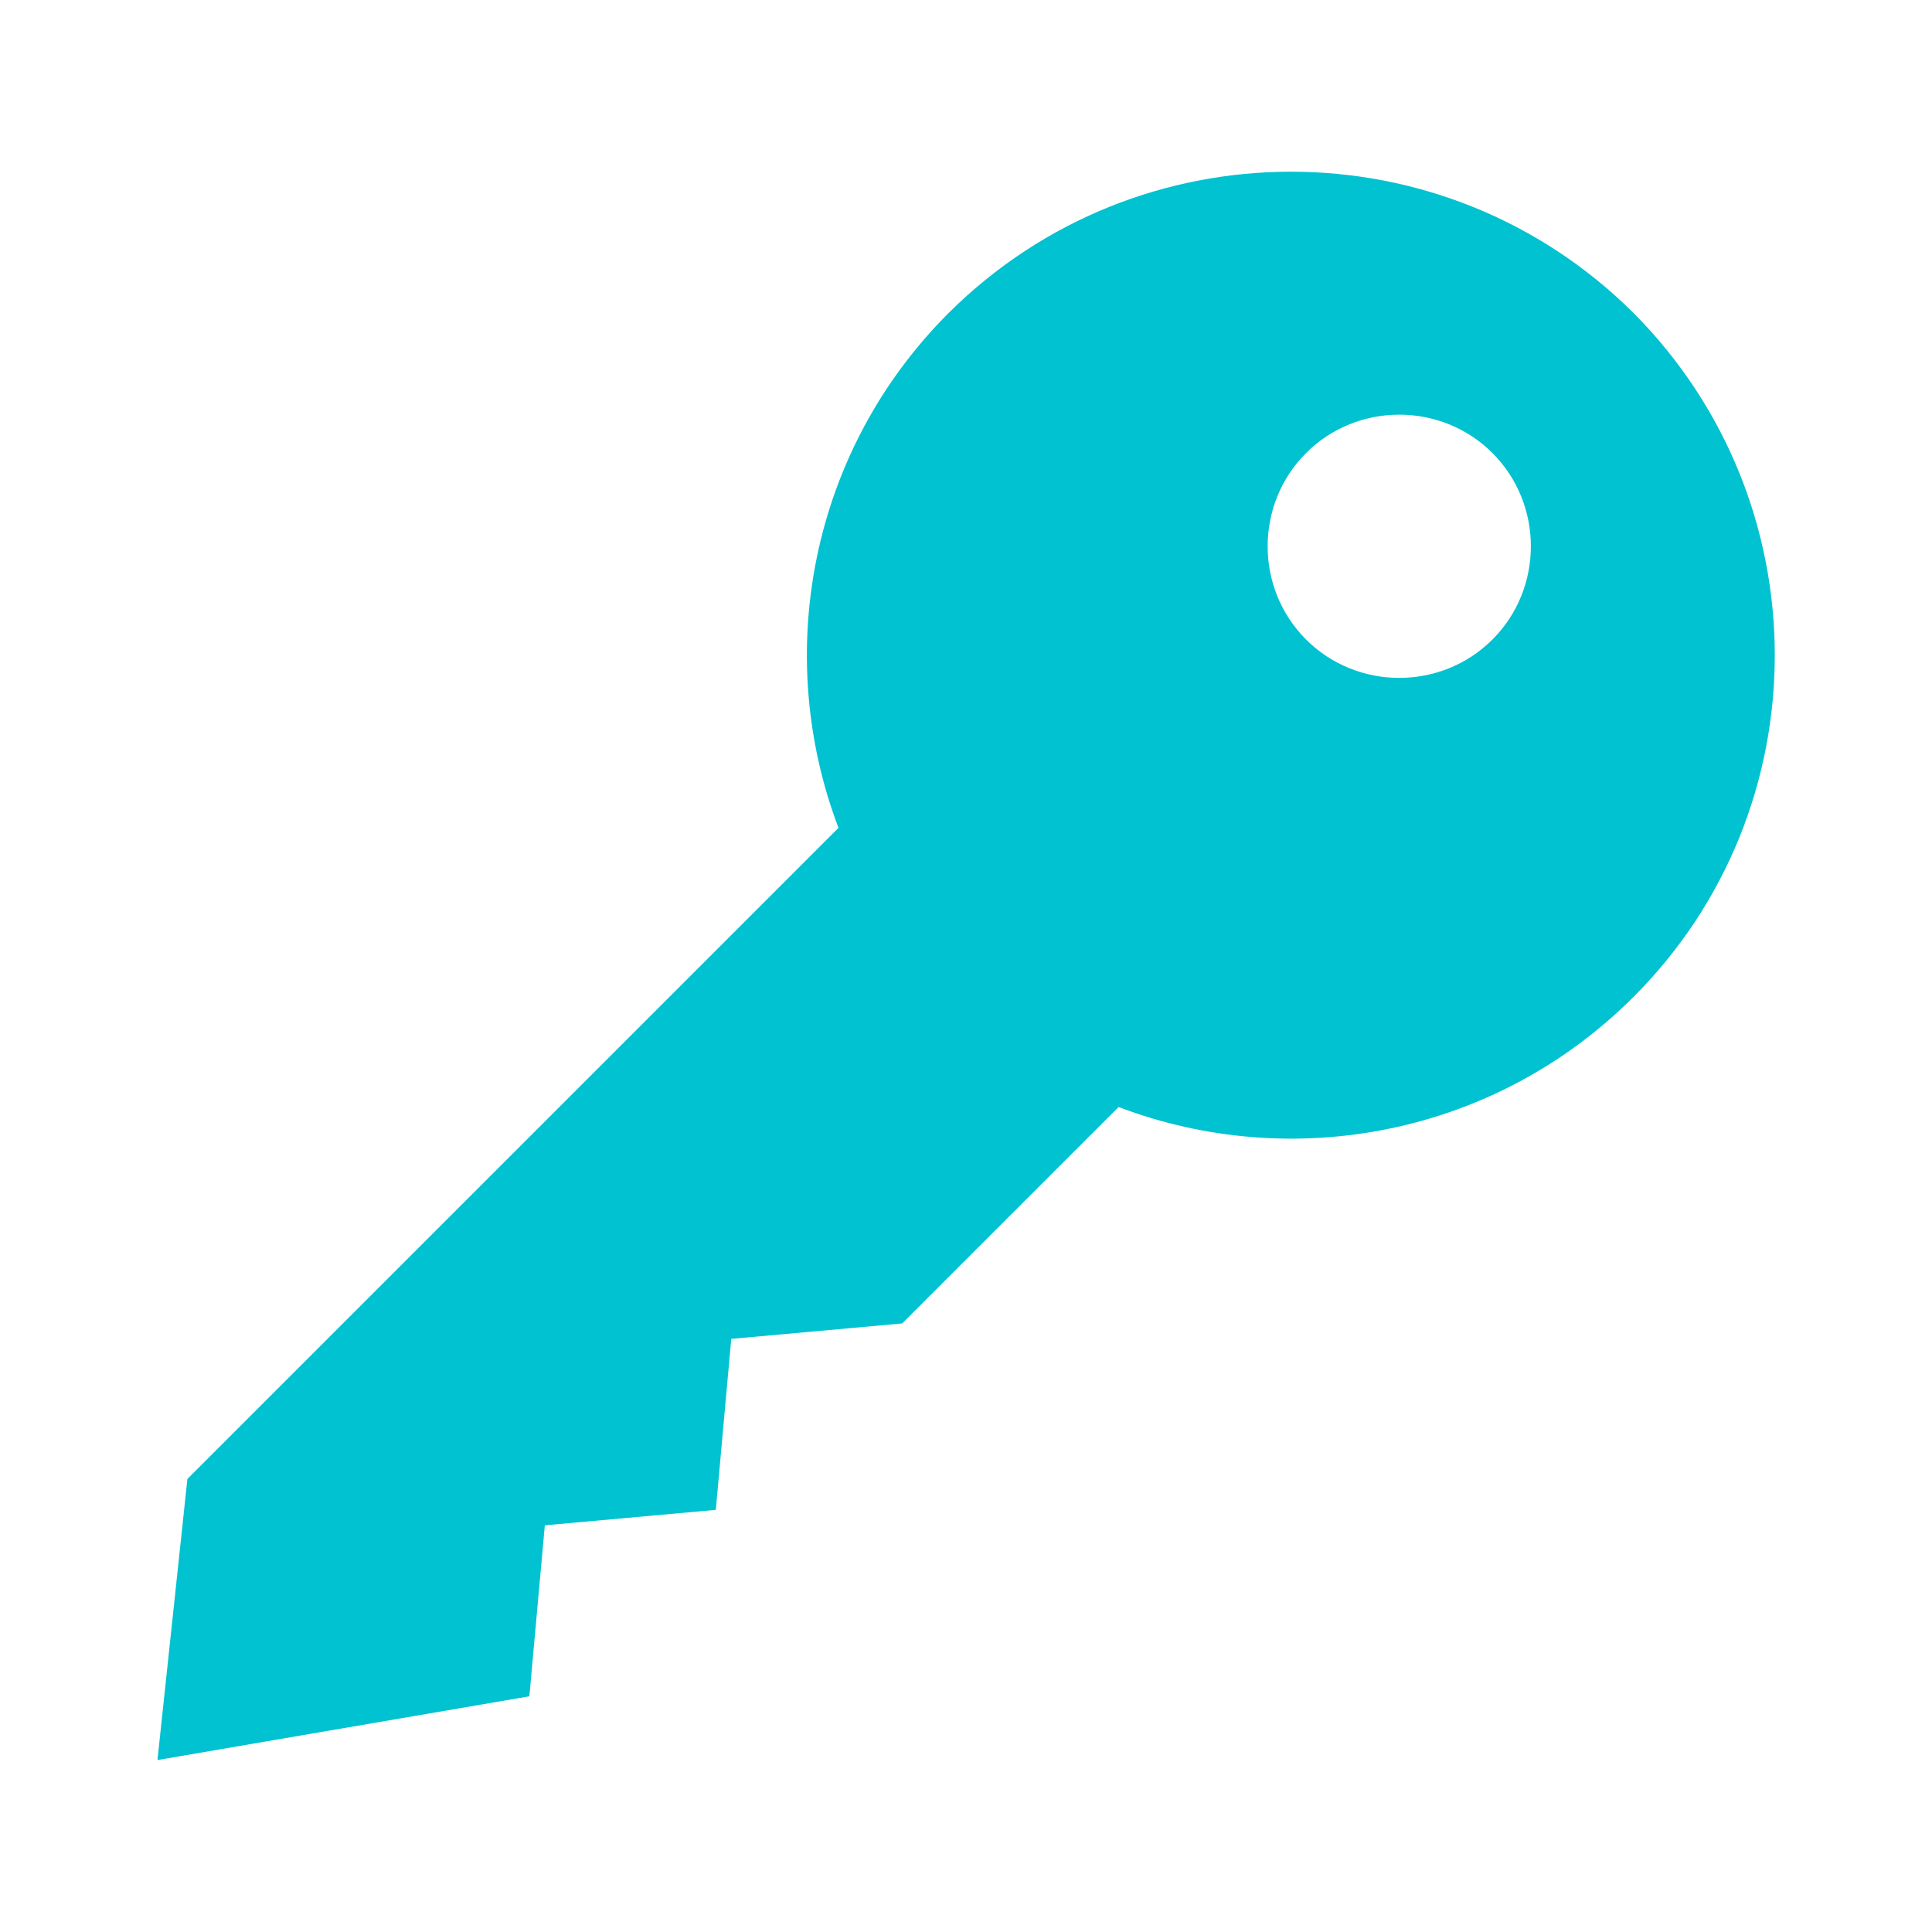 <?xml version="1.0" encoding="utf-8"?>
<!-- Generator: Adobe Illustrator 23.0.4, SVG Export Plug-In . SVG Version: 6.00 Build 0)  -->
<svg version="1.1" id="Layer_1" xmlns="http://www.w3.org/2000/svg" xmlns:xlink="http://www.w3.org/1999/xlink" x="0px" y="0px"
	 viewBox="0 0 200 200" style="enable-background:new 0 0 200 200;" xml:space="preserve">
<style type="text/css">
	.st0{fill:#00C2D0;}
</style>
<g>
	<path class="st0" d="M98.2,32.4C83.8,46.8,80,67.8,86.8,85.7l-67.4,67.4l-3.1,29.1l38.5-6.6l1.6-17.7l17.7-1.6l1.6-17.7l17.7-1.6
		l22.4-22.4c17.9,6.8,38.9,3,53.3-11.4c19.5-19.5,19.5-51.2,0-70.8C149.5,12.9,117.8,12.9,98.2,32.4L98.2,32.4z M135.2,46.9
		c5.3-5.3,14-5.3,19.3,0s5.3,14,0,19.3s-14,5.3-19.3,0C129.9,60.9,129.9,52.2,135.2,46.9z"/>
</g>
</svg>
